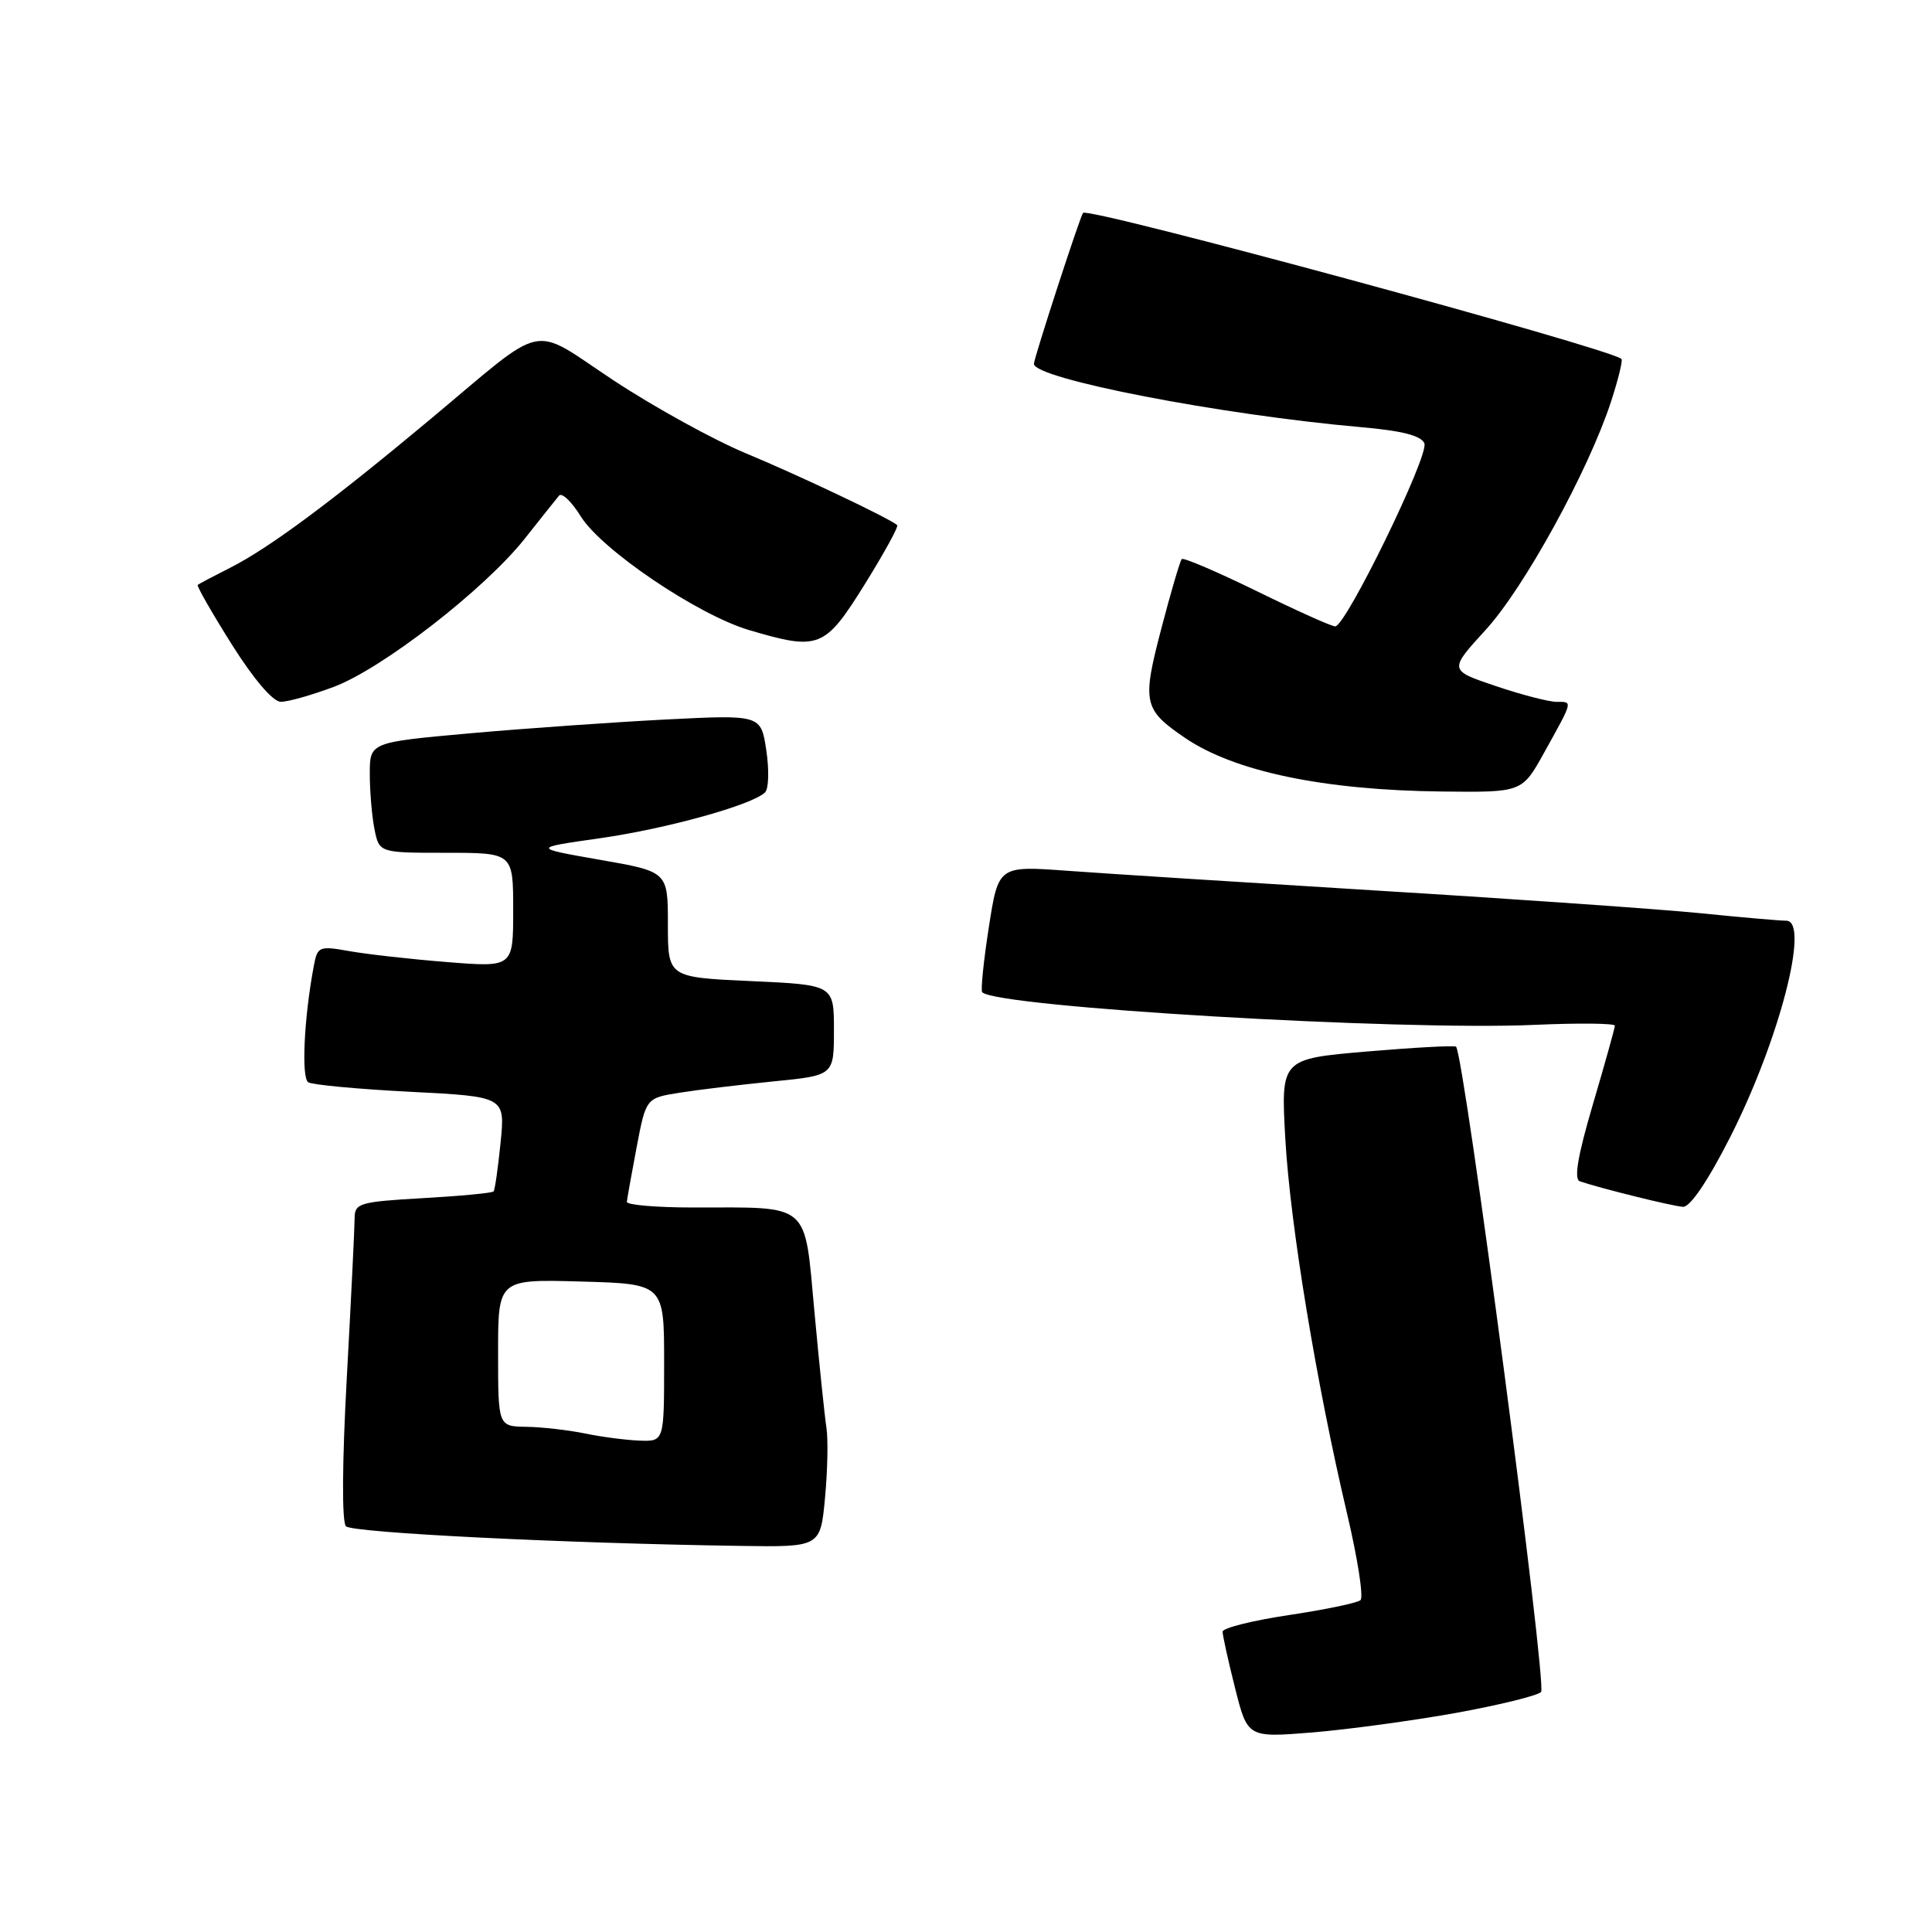 <?xml version="1.0" encoding="UTF-8" standalone="no"?>
<!DOCTYPE svg PUBLIC "-//W3C//DTD SVG 1.1//EN" "http://www.w3.org/Graphics/SVG/1.1/DTD/svg11.dtd" >
<svg xmlns="http://www.w3.org/2000/svg" xmlns:xlink="http://www.w3.org/1999/xlink" version="1.1" viewBox="0 0 256 256">
 <g >
 <path fill="currentColor"
d=" M 192.87 226.98 C 198.61 225.94 203.71 224.69 204.20 224.20 C 205.03 223.37 193.98 139.51 192.93 138.69 C 192.69 138.51 187.37 138.80 181.11 139.33 C 169.72 140.31 169.72 140.31 170.31 150.90 C 170.96 162.30 174.43 183.35 178.51 200.63 C 179.90 206.53 180.70 211.66 180.27 212.03 C 179.85 212.40 175.56 213.29 170.75 214.01 C 165.94 214.73 162.00 215.72 162.00 216.21 C 162.00 216.69 162.74 220.05 163.65 223.67 C 165.31 230.25 165.31 230.25 173.87 229.56 C 178.58 229.17 187.13 228.01 192.87 226.98 Z  M 109.32 198.46 C 109.66 194.86 109.74 190.70 109.51 189.21 C 109.28 187.72 108.56 180.81 107.92 173.85 C 106.56 159.14 107.55 160.00 91.88 160.00 C 86.99 160.00 83.03 159.66 83.06 159.25 C 83.10 158.84 83.68 155.58 84.36 152.00 C 85.60 145.50 85.60 145.50 90.05 144.79 C 92.50 144.40 98.10 143.73 102.50 143.29 C 110.50 142.50 110.50 142.50 110.50 136.50 C 110.50 130.50 110.50 130.50 99.50 130.00 C 88.50 129.50 88.50 129.50 88.50 122.50 C 88.50 115.50 88.50 115.50 79.50 113.93 C 70.50 112.35 70.50 112.35 79.50 111.07 C 88.33 109.81 99.65 106.67 101.37 105.00 C 101.86 104.53 101.93 102.02 101.54 99.43 C 100.83 94.70 100.83 94.70 88.17 95.34 C 81.20 95.70 69.54 96.52 62.25 97.17 C 49.00 98.36 49.00 98.36 49.00 102.55 C 49.00 104.86 49.28 108.16 49.62 109.87 C 50.25 113.00 50.25 113.00 59.12 113.00 C 68.00 113.00 68.00 113.00 68.00 120.59 C 68.00 128.18 68.00 128.18 59.25 127.48 C 54.44 127.10 48.61 126.44 46.30 126.03 C 42.32 125.32 42.07 125.41 41.60 127.89 C 40.29 134.77 39.90 142.82 40.85 143.41 C 41.41 143.75 47.51 144.32 54.40 144.67 C 66.94 145.31 66.94 145.31 66.33 151.40 C 65.99 154.76 65.58 157.67 65.40 157.87 C 65.23 158.08 61.02 158.48 56.04 158.76 C 47.67 159.24 47.00 159.43 46.99 161.39 C 46.99 162.55 46.53 172.01 45.96 182.41 C 45.33 193.83 45.29 201.69 45.84 202.24 C 46.70 203.10 74.80 204.50 98.11 204.84 C 108.71 205.00 108.71 205.00 109.32 198.46 Z  M 229.22 150.75 C 235.74 137.94 239.88 122.00 236.69 122.00 C 235.88 122.00 230.78 121.56 225.36 121.01 C 219.94 120.47 200.88 119.13 183.00 118.04 C 165.12 116.94 146.40 115.75 141.39 115.38 C 132.29 114.72 132.29 114.72 131.02 122.90 C 130.32 127.40 129.93 131.26 130.15 131.48 C 132.11 133.45 185.49 136.60 203.32 135.80 C 209.19 135.54 213.99 135.59 213.98 135.91 C 213.97 136.24 212.66 140.92 211.07 146.32 C 209.05 153.17 208.53 156.25 209.34 156.53 C 212.06 157.46 221.62 159.83 223.01 159.91 C 223.94 159.97 226.30 156.49 229.22 150.75 Z  M 204.59 99.76 C 208.48 92.75 208.42 93.00 206.28 93.00 C 205.24 93.00 201.60 92.06 198.18 90.90 C 191.97 88.81 191.97 88.81 196.87 83.45 C 201.98 77.86 210.50 62.32 213.48 53.19 C 214.43 50.26 215.05 47.73 214.85 47.56 C 213.22 46.12 144.18 27.39 143.51 28.21 C 143.10 28.71 137.00 47.47 137.00 48.21 C 137.00 50.18 161.71 54.96 180.34 56.60 C 185.82 57.08 188.34 57.73 188.74 58.76 C 189.36 60.37 178.33 83.00 176.92 83.00 C 176.44 83.00 171.76 80.90 166.53 78.33 C 161.29 75.77 156.82 73.85 156.59 74.08 C 156.37 74.31 155.14 78.46 153.88 83.30 C 151.31 93.11 151.50 94.01 157.03 97.78 C 163.59 102.24 175.42 104.71 191.09 104.88 C 201.68 105.00 201.68 105.00 204.59 99.76 Z  M 44.21 91.02 C 50.63 88.62 64.20 78.10 69.52 71.39 C 71.65 68.70 73.70 66.13 74.07 65.68 C 74.44 65.22 75.73 66.45 76.94 68.40 C 79.68 72.84 92.42 81.45 99.23 83.48 C 108.52 86.23 109.27 85.94 114.56 77.46 C 117.14 73.31 119.09 69.77 118.88 69.58 C 117.92 68.71 105.74 62.93 98.80 60.05 C 94.57 58.29 86.72 53.97 81.36 50.44 C 70.06 42.98 72.76 42.41 57.00 55.57 C 43.86 66.54 35.64 72.63 30.50 75.23 C 28.30 76.34 26.37 77.36 26.20 77.50 C 26.04 77.64 28.07 81.19 30.70 85.37 C 33.63 90.02 36.17 92.99 37.21 92.99 C 38.15 93.00 41.30 92.11 44.21 91.02 Z  M 77.50 189.94 C 75.30 189.49 71.81 189.09 69.75 189.06 C 66.00 189.00 66.00 189.00 66.00 179.25 C 66.00 169.50 66.00 169.50 77.00 169.81 C 88.00 170.12 88.00 170.12 88.00 180.56 C 88.00 191.00 88.00 191.00 84.75 190.89 C 82.96 190.82 79.70 190.40 77.50 189.94 Z "/>
</g>
</svg>